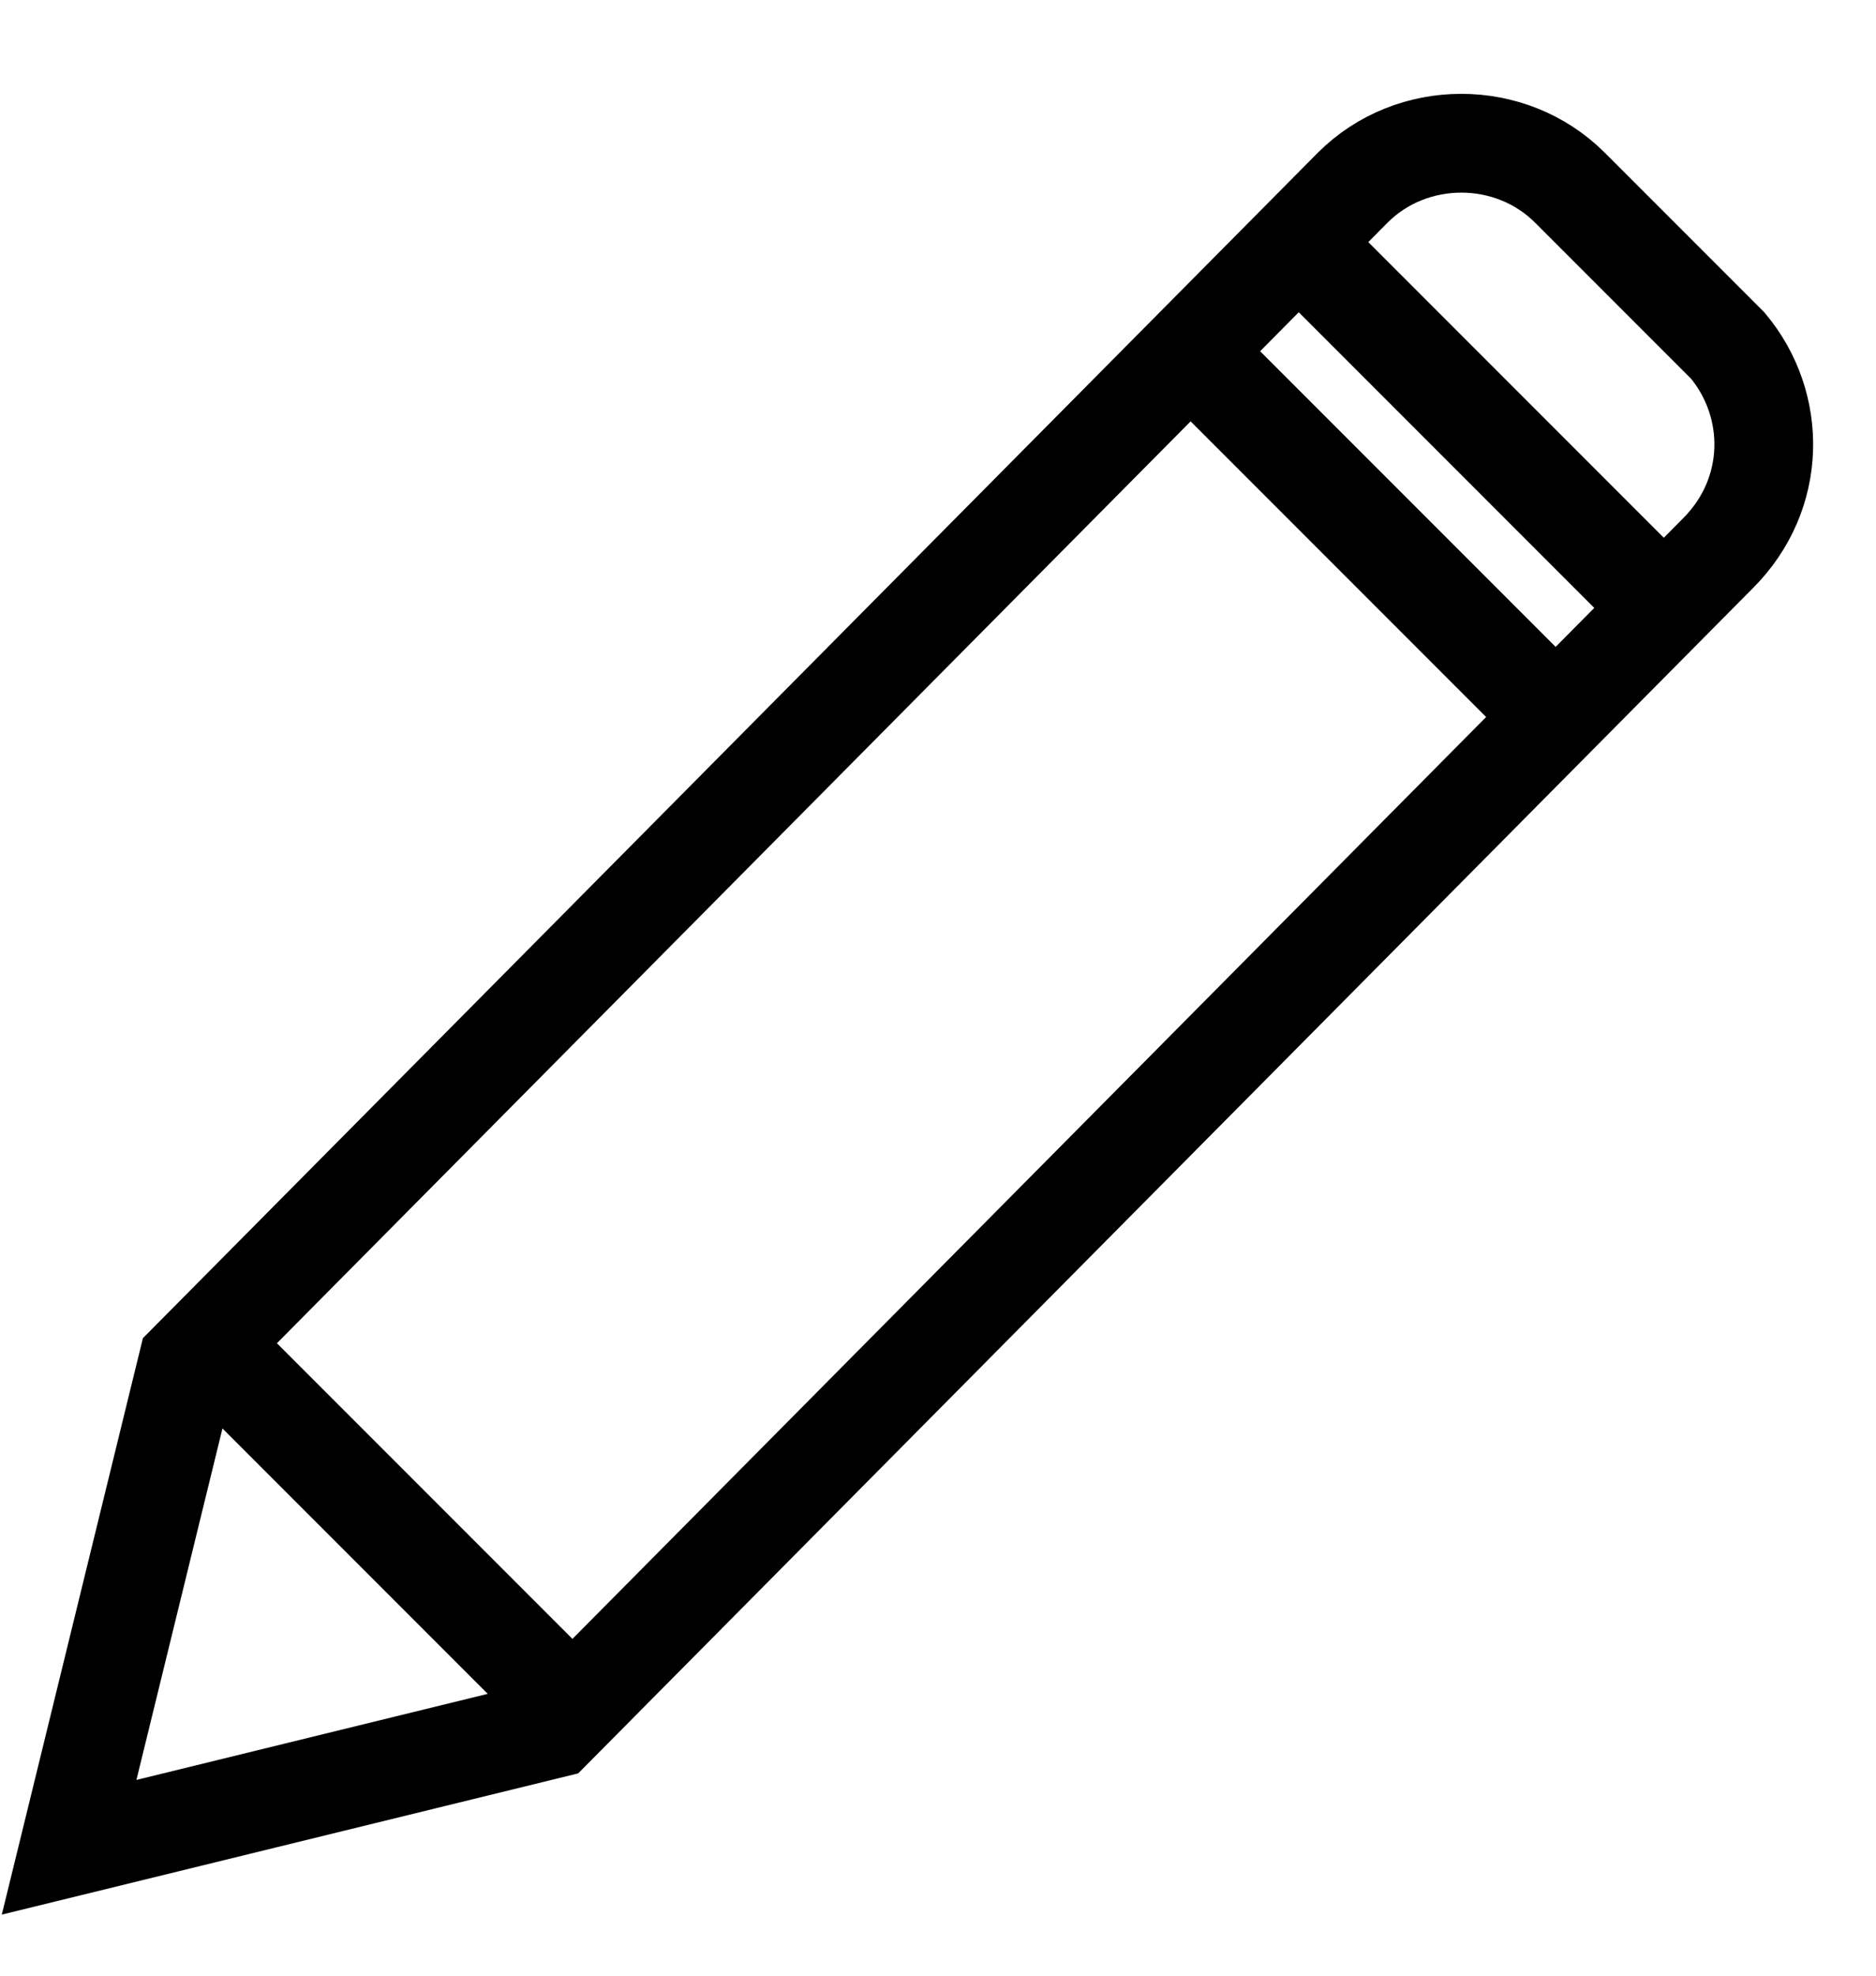 <?xml version="1.0" encoding="utf-8"?>
<!-- Generator: Adobe Illustrator 19.2.1, SVG Export Plug-In . SVG Version: 6.00 Build 0)  -->
<svg version="1.1" id="Layer_1" xmlns="http://www.w3.org/2000/svg" xmlns:xlink="http://www.w3.org/1999/xlink" x="0px" y="0px"
    viewBox="0 0 19 20" style="enable-background:new 0 0 19 20;" xml:space="preserve">
    <style type="text/css">
        .st0{fill:none;stroke:#000000;}
    </style>
    <title>pencil 2 copy</title>
    <desc>Created with Sketch.</desc>
    <g id="Møteforespørsel">
        <g id="Det-finnes-flere-n.ledere----steg-3" transform="translate(-742, -583)">
            <g id="pencil-2-copy" transform="translate(742, 584)">
                <g id="Group">
                    <path id="Shape" class="st0" d="M5.6,16.5l-4.9,1.2l1.2-4.9L13.7,0.9c0.6-0.6,1.6-0.6,2.2,0l1.6,1.6C18,3.1,18,4,17.4,4.6
                L5.6,16.5L5.6,16.5z M16.9,5.2l-3.8-3.8L16.9,5.2z M15.8,6.3l-3.8-3.8L15.8,6.3z M5.8,16.3L2,12.5L5.8,16.3z"/>
                </g>

            </g>
        </g>
    </g>
</svg>